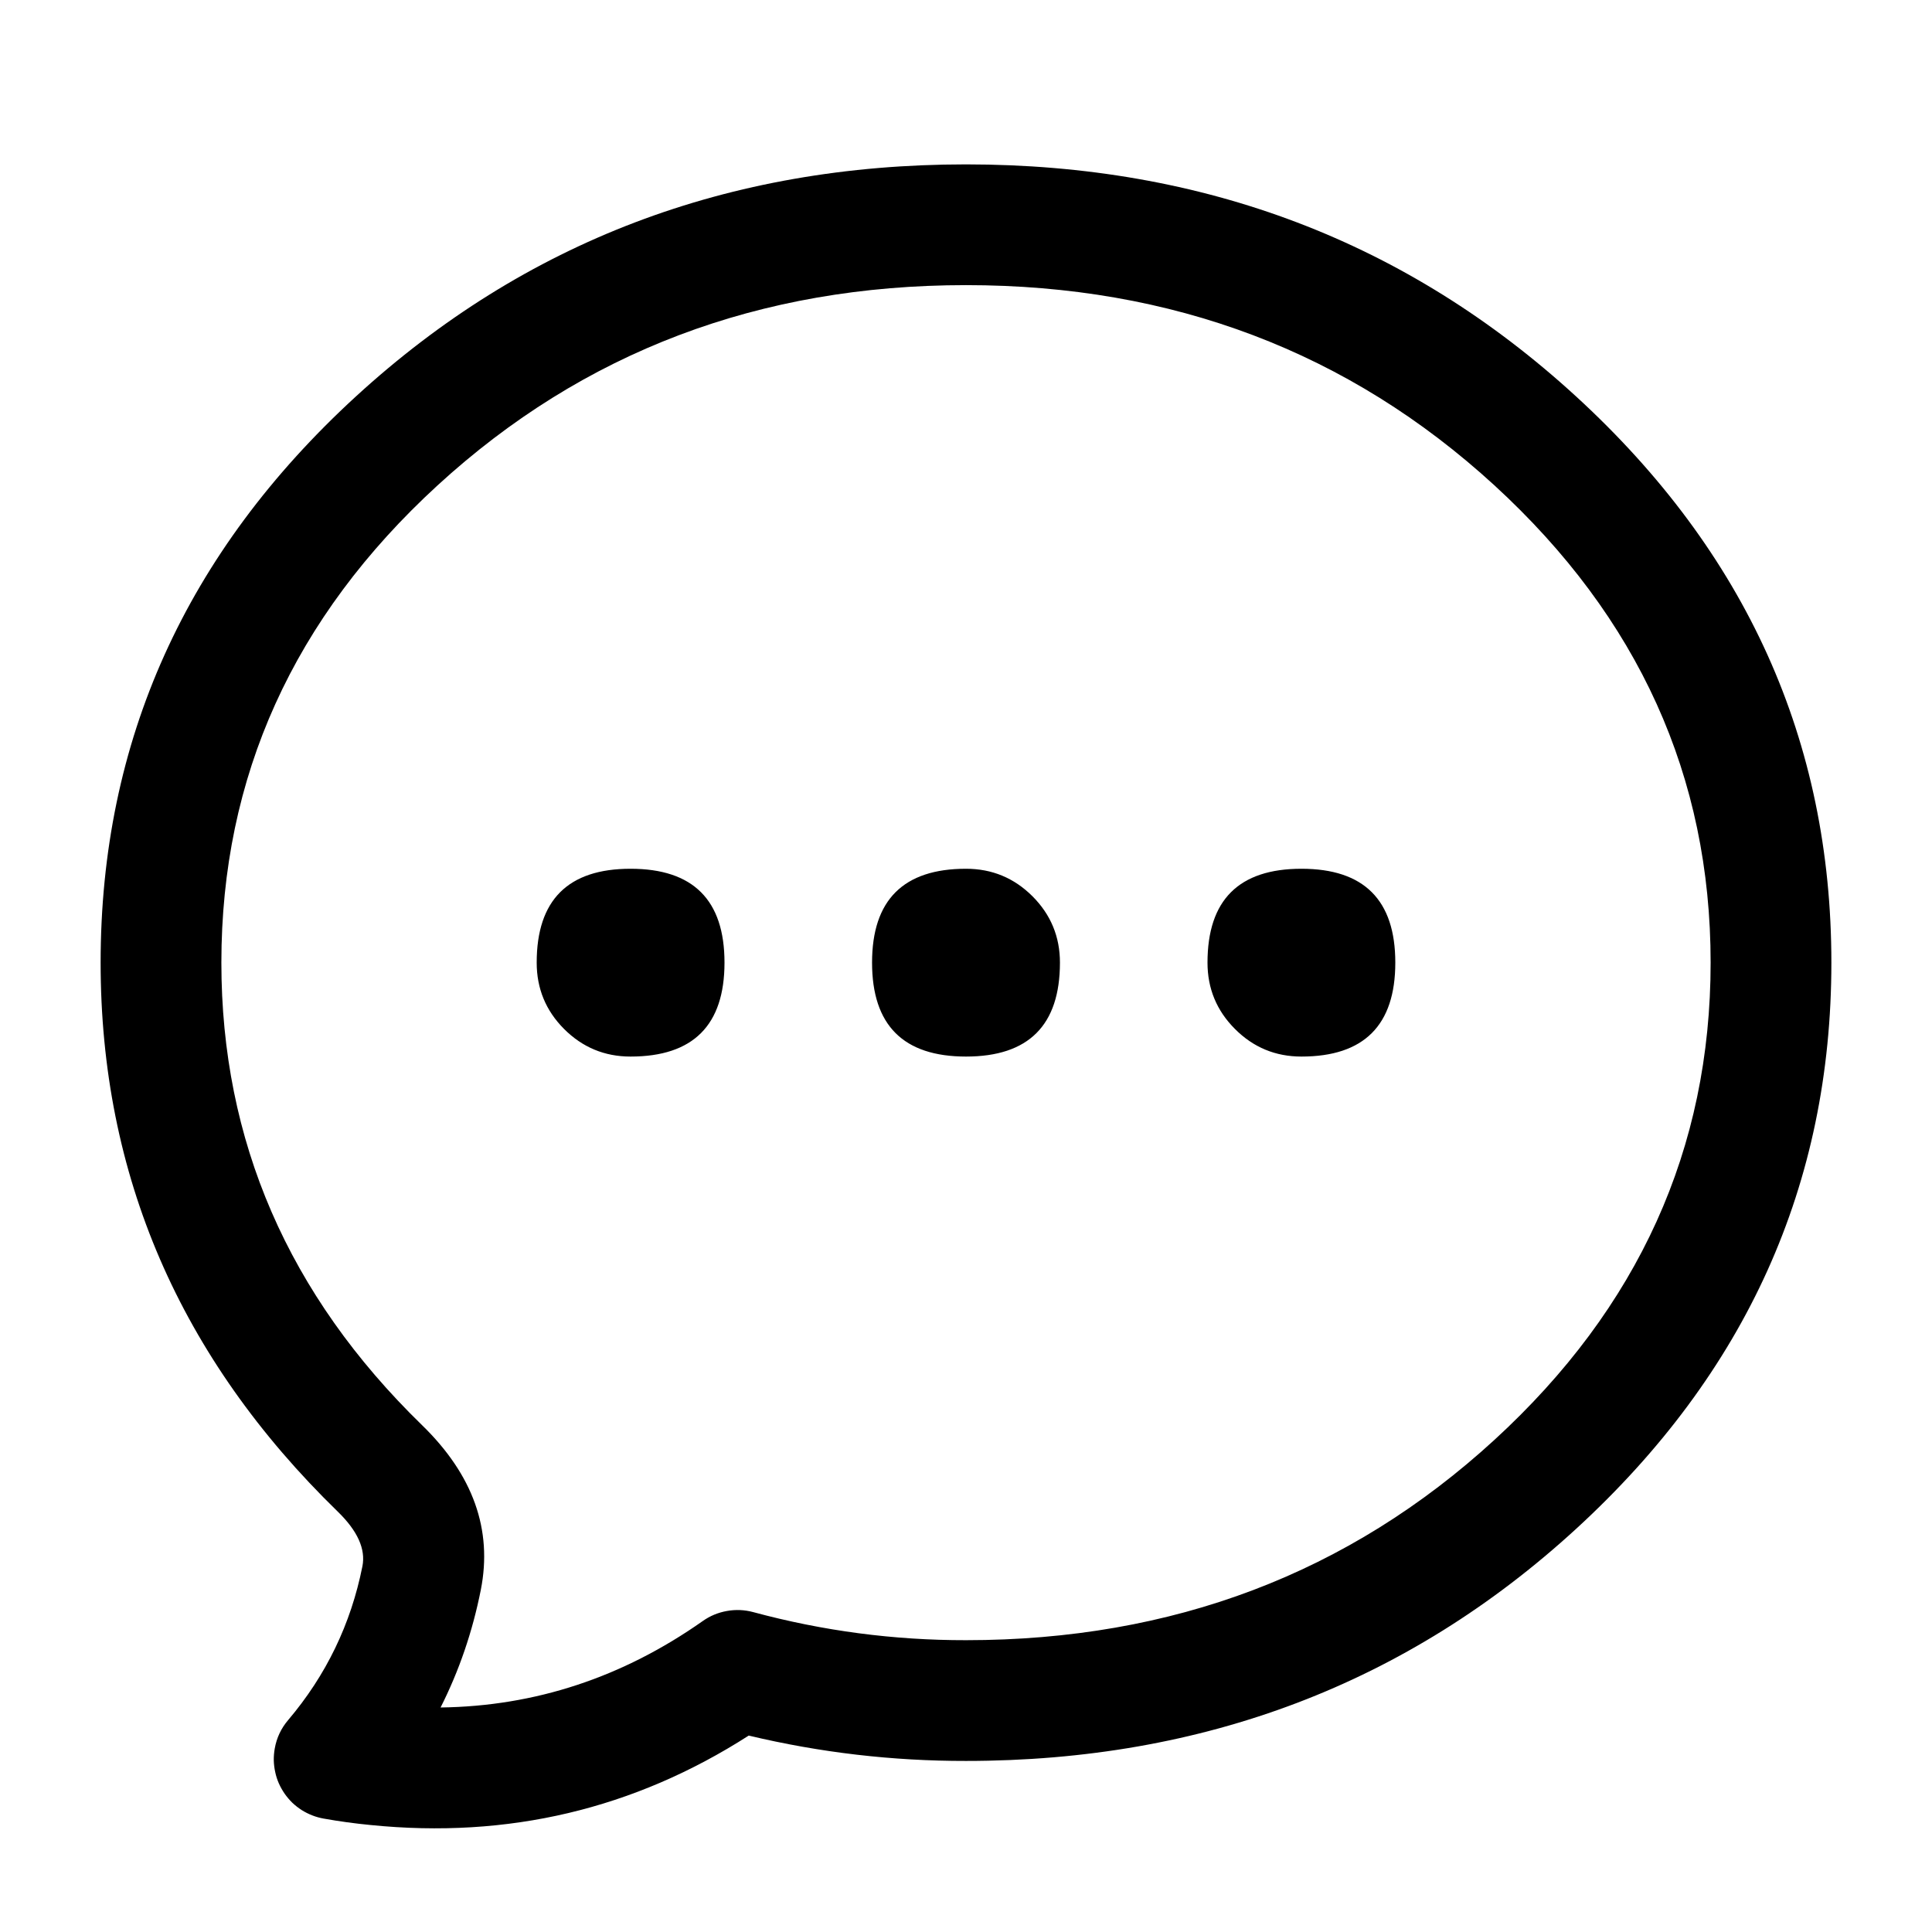 <svg xmlns="http://www.w3.org/2000/svg" xmlns:xlink="http://www.w3.org/1999/xlink" fill="none" version="1.1" width="24" height="24" viewBox="0 0 24 24"><defs><clipPath id="master_svg0_5824_08819"><rect x="0" y="0" width="24" height="24" rx="0"/></clipPath></defs><g clip-path="url(#master_svg0_5824_08819)"><g><path d="M19.578,4.924Q16.433,2.042,12,2.042Q7.567,2.042,4.422,4.924Q1.25,7.832,1.25,11.958Q1.25,15.912,4.196,18.778Q4.565,19.137,4.502,19.457Q4.288,20.532,3.579,21.368Q3.448,21.522,3.413,21.721Q3.4,21.794,3.401,21.868Q3.403,21.942,3.419,22.014Q3.434,22.086,3.464,22.154Q3.494,22.221,3.536,22.282Q3.578,22.342,3.631,22.394Q3.685,22.445,3.747,22.485Q3.809,22.524,3.878,22.551Q3.947,22.578,4.02,22.591Q4.311,22.643,4.603,22.671Q7.165,22.93,9.301,21.56Q10.63,21.877,12,21.875Q16.433,21.875,19.578,18.993Q22.75,16.085,22.75,11.958Q22.75,7.832,19.578,4.924ZM5.436,6.029Q8.15,3.542,12,3.542Q15.85,3.542,18.564,6.029Q21.25,8.492,21.25,11.958Q21.25,15.425,18.564,17.887Q15.85,20.375,12,20.375Q10.655,20.377,9.356,20.026Q9.195,19.983,9.031,20.012Q8.866,20.041,8.73,20.137Q7.236,21.188,5.473,21.211Q5.819,20.526,5.973,19.749Q6.194,18.629,5.242,17.703Q2.75,15.278,2.75,11.958Q2.75,8.492,5.436,6.029ZM9,11.958Q9,10.792,7.833,10.792Q6.667,10.792,6.667,11.958Q6.667,12.442,7.008,12.783Q7.35,13.125,7.833,13.125Q9,13.125,9,11.958ZM12.825,11.133Q12.483,10.792,12,10.792Q10.833,10.792,10.833,11.958Q10.833,13.125,12,13.125Q13.167,13.125,13.167,11.958Q13.167,11.475,12.825,11.133ZM17.333,11.958Q17.333,10.792,16.167,10.792Q15,10.792,15,11.958Q15,12.442,15.342,12.783Q15.683,13.125,16.167,13.125Q17.333,13.125,17.333,11.958Z" fill-rule="evenodd" fill="#000000" fill-opacity="1"/></g></g></svg>